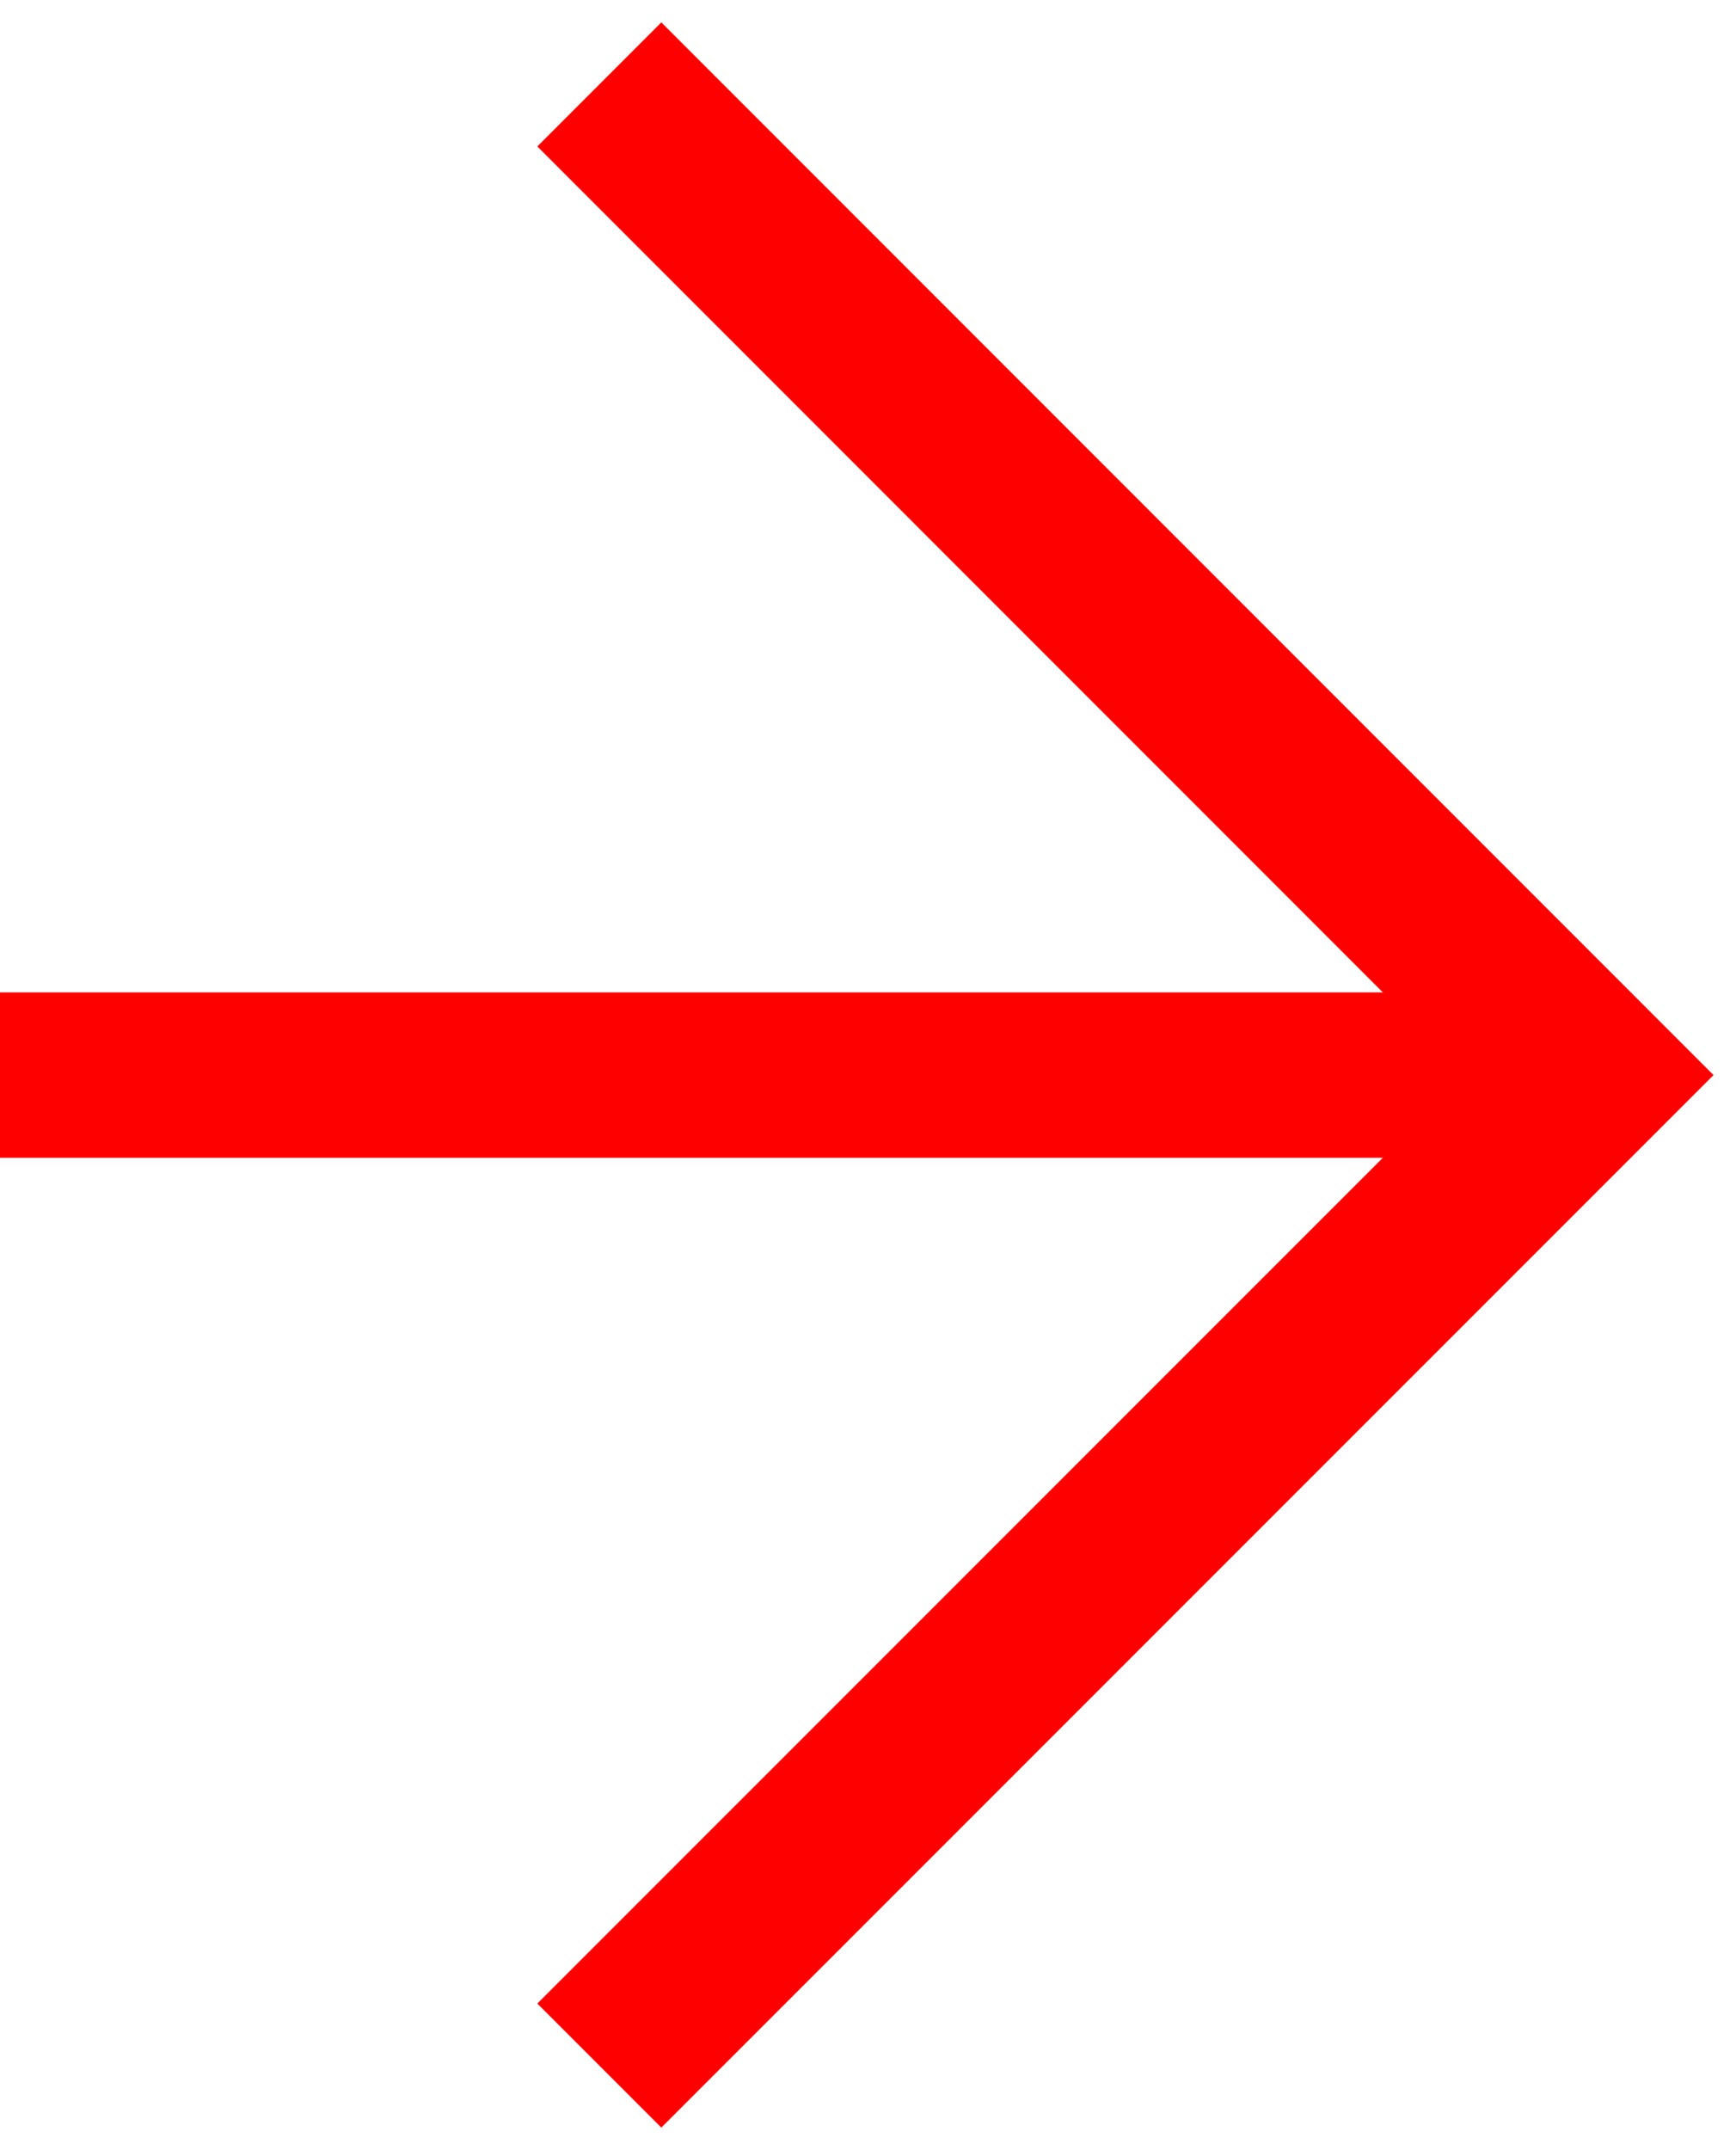 <svg width="21" height="26" viewBox="0 0 21 26" fill="none" xmlns="http://www.w3.org/2000/svg"><path d="M6.5 24.227l1.5 1.5L20.728 13 8 .271l-1.5 1.5L17.728 13 6.5 24.227z" fill="#F00"/><path d="M0 12h18v2H0v-2z" fill="#F00"/></svg>